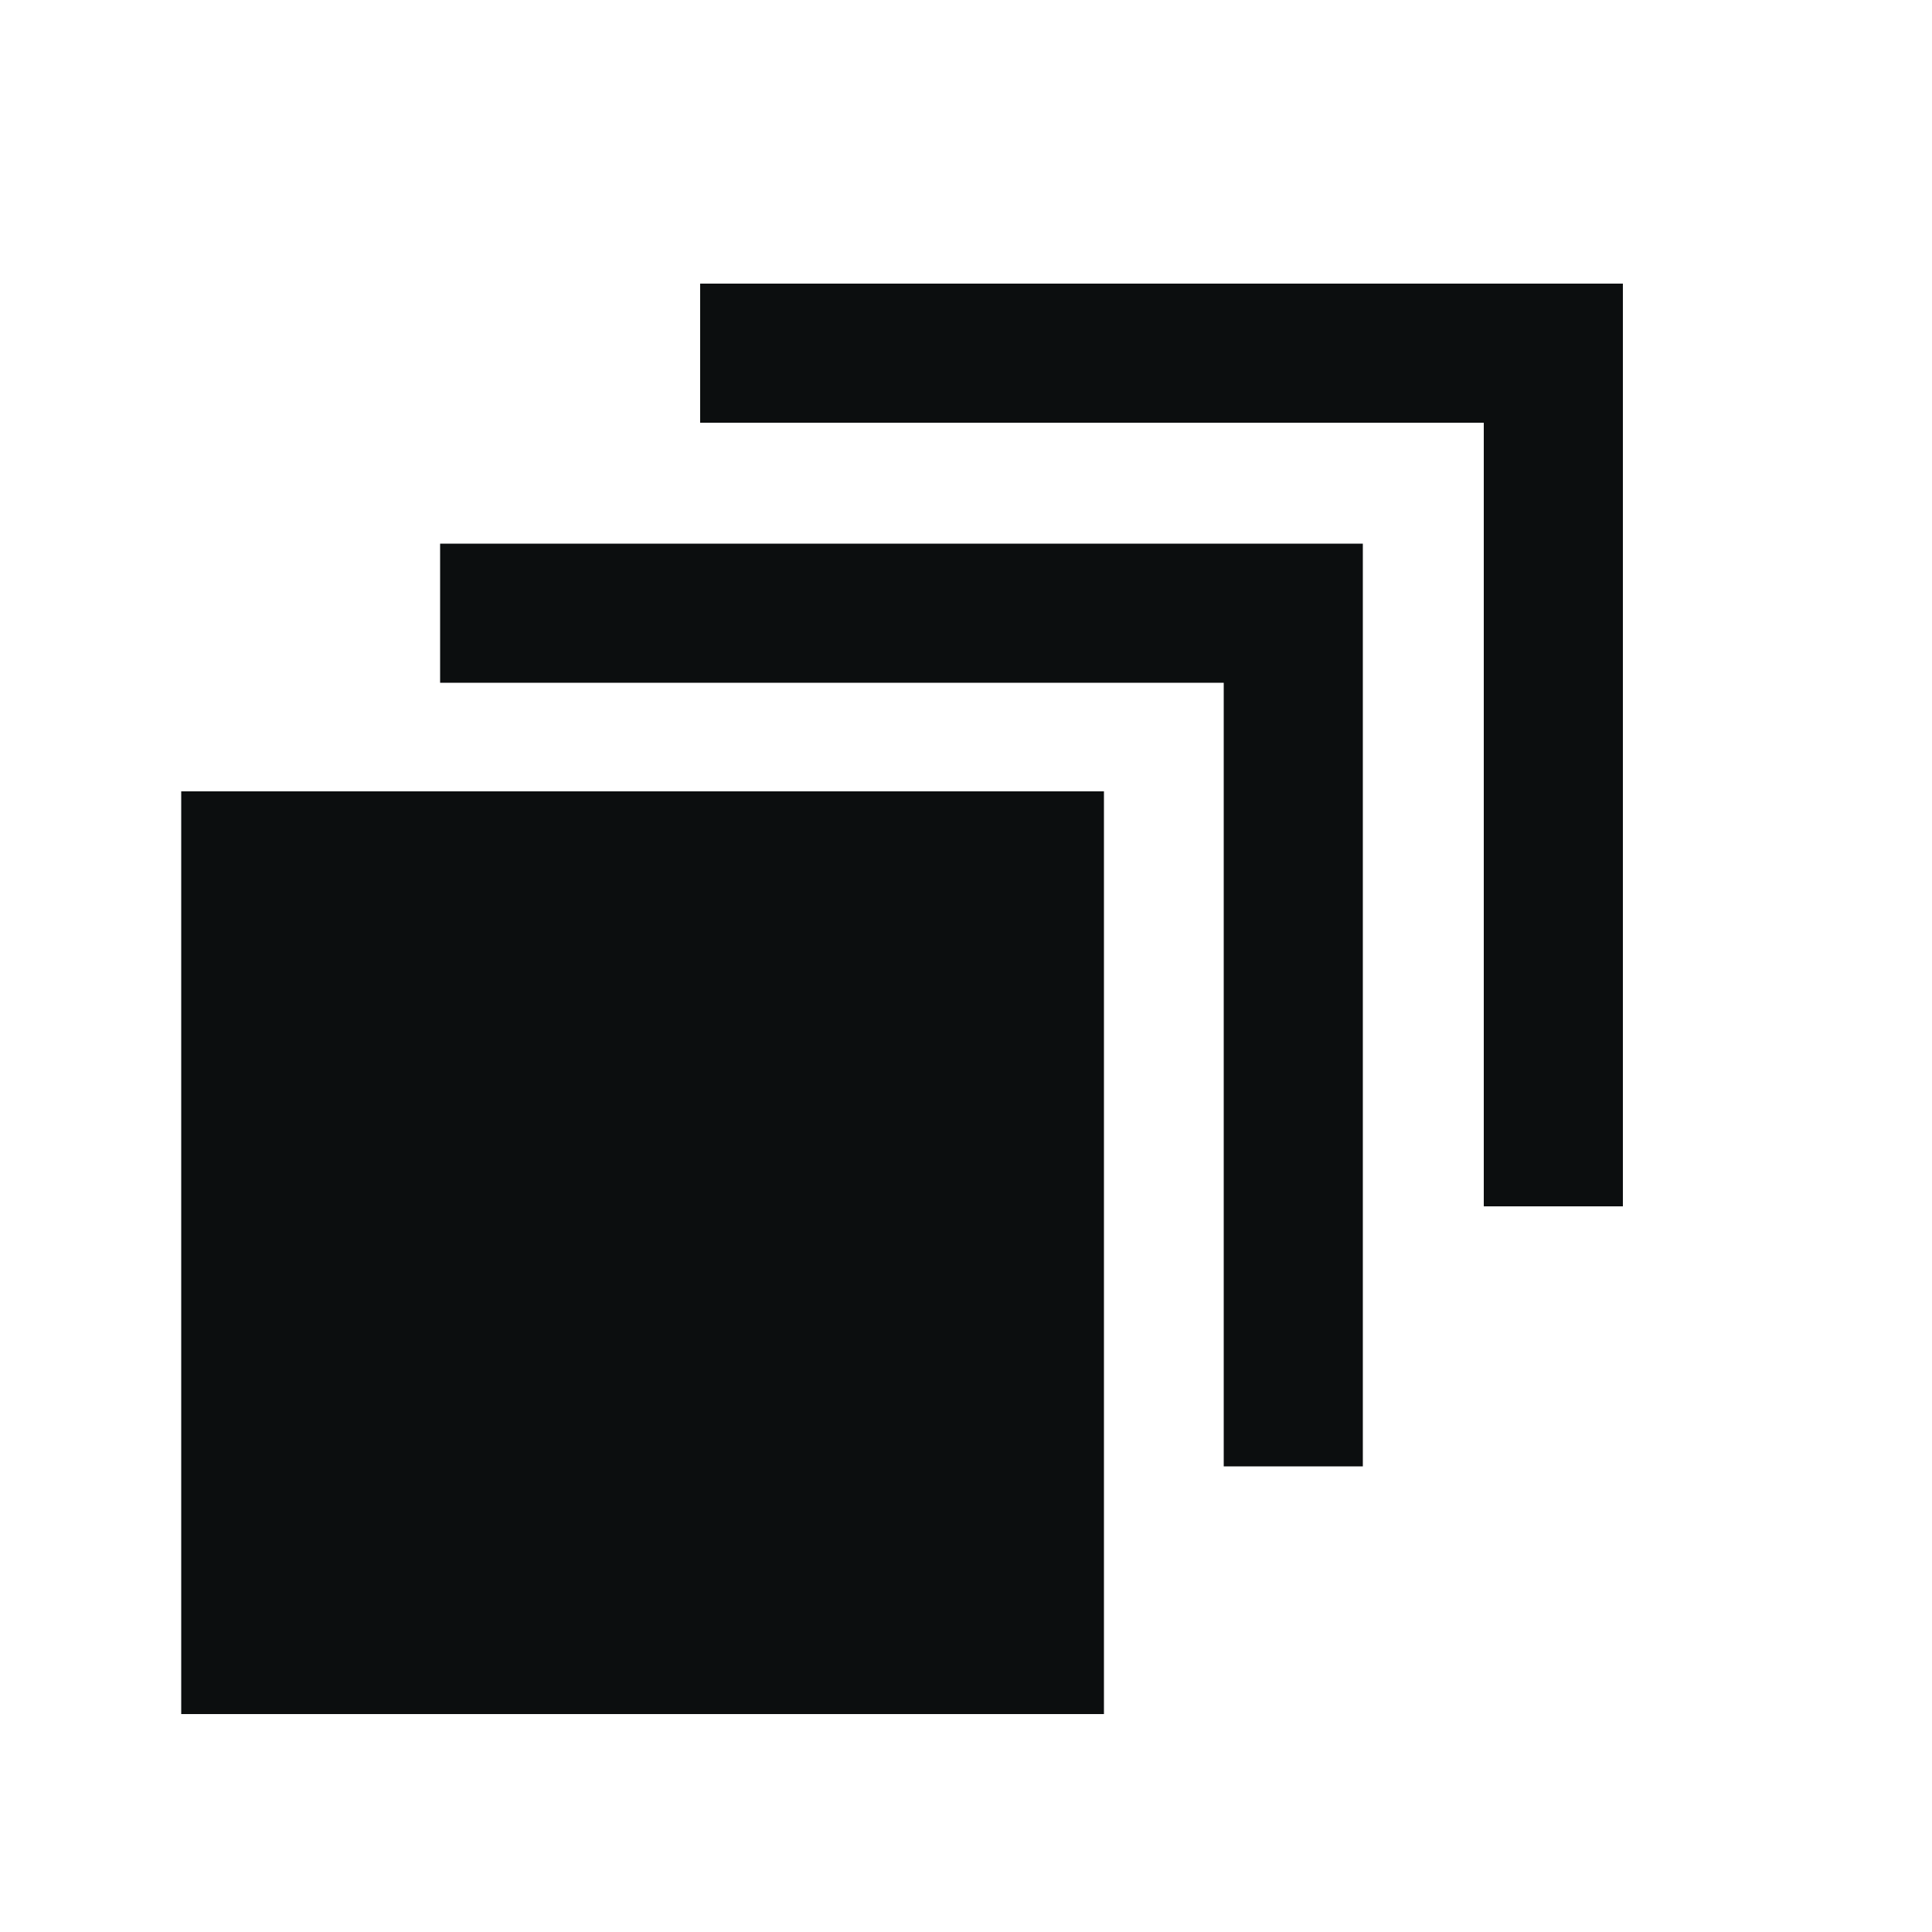 <?xml version="1.0" encoding="utf-8"?>
<!-- Generator: Adobe Illustrator 19.0.0, SVG Export Plug-In . SVG Version: 6.00 Build 0)  -->
<svg version="1.1" id="Слой_1" xmlns="http://www.w3.org/2000/svg" xmlns:xlink="http://www.w3.org/1999/xlink" x="0px" y="0px"
	 viewBox="0 0 500 500" style="enable-background:new 0 0 500 500;" xml:space="preserve">
<style type="text/css">
	.st0{fill:#0C0E0F;}
</style>
<g id="XMLID_1_">
	<polygon id="XMLID_3_" class="st0" points="196,140.7 113.9,140.7 113.9,176.7 160,176.7 316.7,176.7 316.7,333.4 316.7,379.5 
		352.7,379.5 352.7,297.4 352.7,140.7 	"/>
	<polygon id="XMLID_4_" class="st0" points="263.3,73.4 181.2,73.4 181.2,109.4 227.3,109.4 384,109.4 384,266 384,312.2 420,312.2 
		420,230.1 420,73.4 	"/>
	<polygon id="XMLID_6_" class="st0" points="285.7,204.8 129,204.8 82.9,204.8 46.9,204.8 46.9,443.6 285.7,443.6 285.7,407.6 
		285.7,361.5 	"/>
</g>
</svg>
